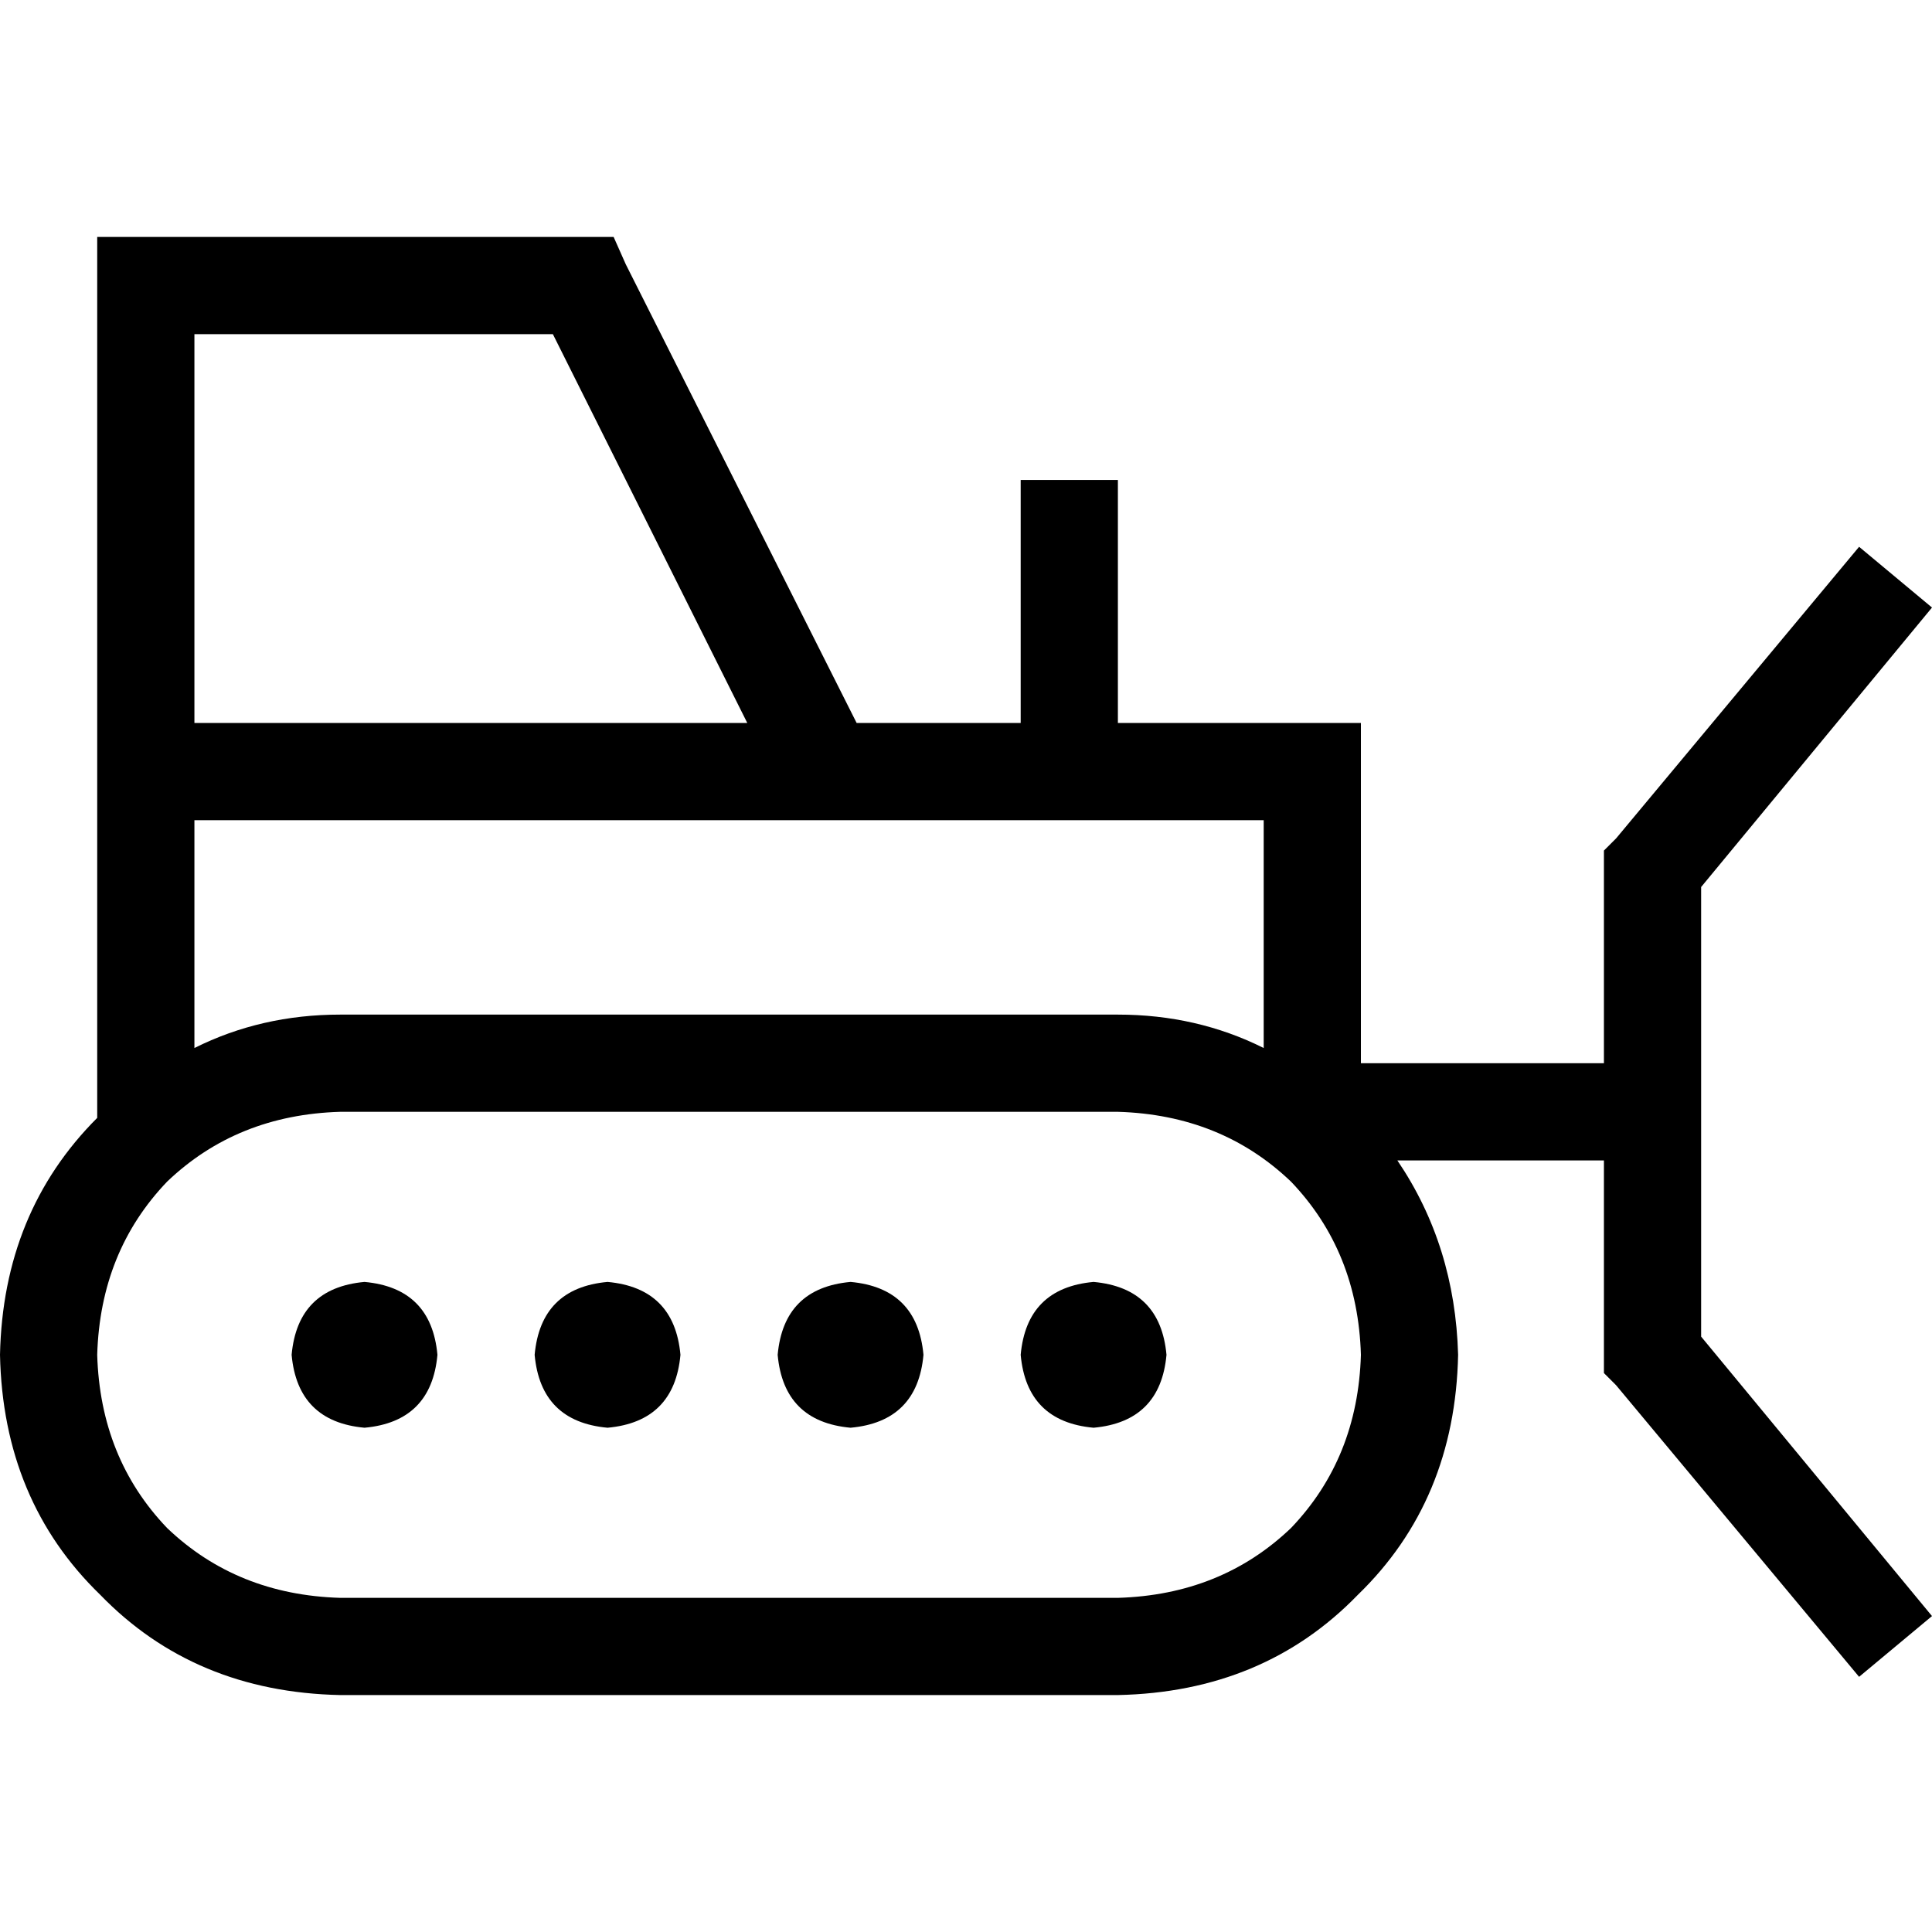 <svg xmlns="http://www.w3.org/2000/svg" viewBox="0 0 512 512">
  <path d="M 25.761 62.792 L 38.642 62.792 L 25.761 62.792 L 162.616 62.792 L 165.836 70.038 L 165.836 70.038 L 227.019 191.597 L 227.019 191.597 L 270.491 191.597 L 270.491 191.597 L 270.491 140.075 L 270.491 140.075 L 270.491 127.195 L 270.491 127.195 L 296.252 127.195 L 296.252 127.195 L 296.252 140.075 L 296.252 140.075 L 296.252 191.597 L 296.252 191.597 L 347.774 191.597 L 360.654 191.597 L 360.654 204.478 L 360.654 204.478 L 360.654 281.761 L 360.654 281.761 L 425.057 281.761 L 425.057 281.761 L 425.057 230.239 L 425.057 230.239 L 425.057 225.409 L 425.057 225.409 L 428.277 222.189 L 428.277 222.189 L 492.679 144.906 L 492.679 144.906 L 512 161.006 L 512 161.006 L 450.818 235.069 L 450.818 235.069 L 450.818 354.214 L 450.818 354.214 L 512 428.277 L 512 428.277 L 492.679 444.377 L 492.679 444.377 L 428.277 367.094 L 428.277 367.094 L 425.057 363.874 L 425.057 363.874 L 425.057 359.044 L 425.057 359.044 L 425.057 307.522 L 425.057 307.522 L 370.314 307.522 L 370.314 307.522 Q 385.61 330.063 386.415 359.044 Q 385.61 397.686 359.849 422.642 Q 334.893 448.403 296.252 449.208 L 90.164 449.208 L 90.164 449.208 Q 51.522 448.403 26.566 422.642 Q 0.805 397.686 0 359.044 Q 0.805 321.208 25.761 296.252 L 25.761 217.358 L 25.761 217.358 L 25.761 204.478 L 25.761 204.478 L 25.761 191.597 L 25.761 191.597 L 25.761 75.673 L 25.761 75.673 L 25.761 62.792 L 25.761 62.792 Z M 218.969 217.358 Q 218.969 217.358 218.969 217.358 L 218.969 217.358 L 218.969 217.358 Q 218.969 217.358 218.969 217.358 L 51.522 217.358 L 51.522 217.358 L 51.522 277.736 L 51.522 277.736 Q 69.233 268.881 90.164 268.881 L 296.252 268.881 L 296.252 268.881 Q 317.182 268.881 334.893 277.736 L 334.893 217.358 L 334.893 217.358 L 218.969 217.358 L 218.969 217.358 Z M 146.516 88.553 L 51.522 88.553 L 146.516 88.553 L 51.522 88.553 L 51.522 191.597 L 51.522 191.597 L 198.038 191.597 L 198.038 191.597 L 146.516 88.553 L 146.516 88.553 Z M 90.164 294.642 Q 62.792 295.447 44.277 313.157 L 44.277 313.157 L 44.277 313.157 Q 26.566 331.673 25.761 359.044 Q 26.566 386.415 44.277 404.931 Q 62.792 422.642 90.164 423.447 L 296.252 423.447 L 296.252 423.447 Q 323.623 422.642 342.138 404.931 Q 359.849 386.415 360.654 359.044 Q 359.849 331.673 342.138 313.157 Q 323.623 295.447 296.252 294.642 L 90.164 294.642 L 90.164 294.642 Z M 77.283 359.044 Q 78.893 341.333 96.604 339.723 Q 114.314 341.333 115.925 359.044 Q 114.314 376.755 96.604 378.365 Q 78.893 376.755 77.283 359.044 L 77.283 359.044 Z M 289.811 339.723 Q 307.522 341.333 309.132 359.044 Q 307.522 376.755 289.811 378.365 Q 272.101 376.755 270.491 359.044 Q 272.101 341.333 289.811 339.723 L 289.811 339.723 Z M 206.088 359.044 Q 207.698 341.333 225.409 339.723 Q 243.119 341.333 244.73 359.044 Q 243.119 376.755 225.409 378.365 Q 207.698 376.755 206.088 359.044 L 206.088 359.044 Z M 161.006 339.723 Q 178.717 341.333 180.327 359.044 Q 178.717 376.755 161.006 378.365 Q 143.296 376.755 141.686 359.044 Q 143.296 341.333 161.006 339.723 L 161.006 339.723 Z" />
</svg>